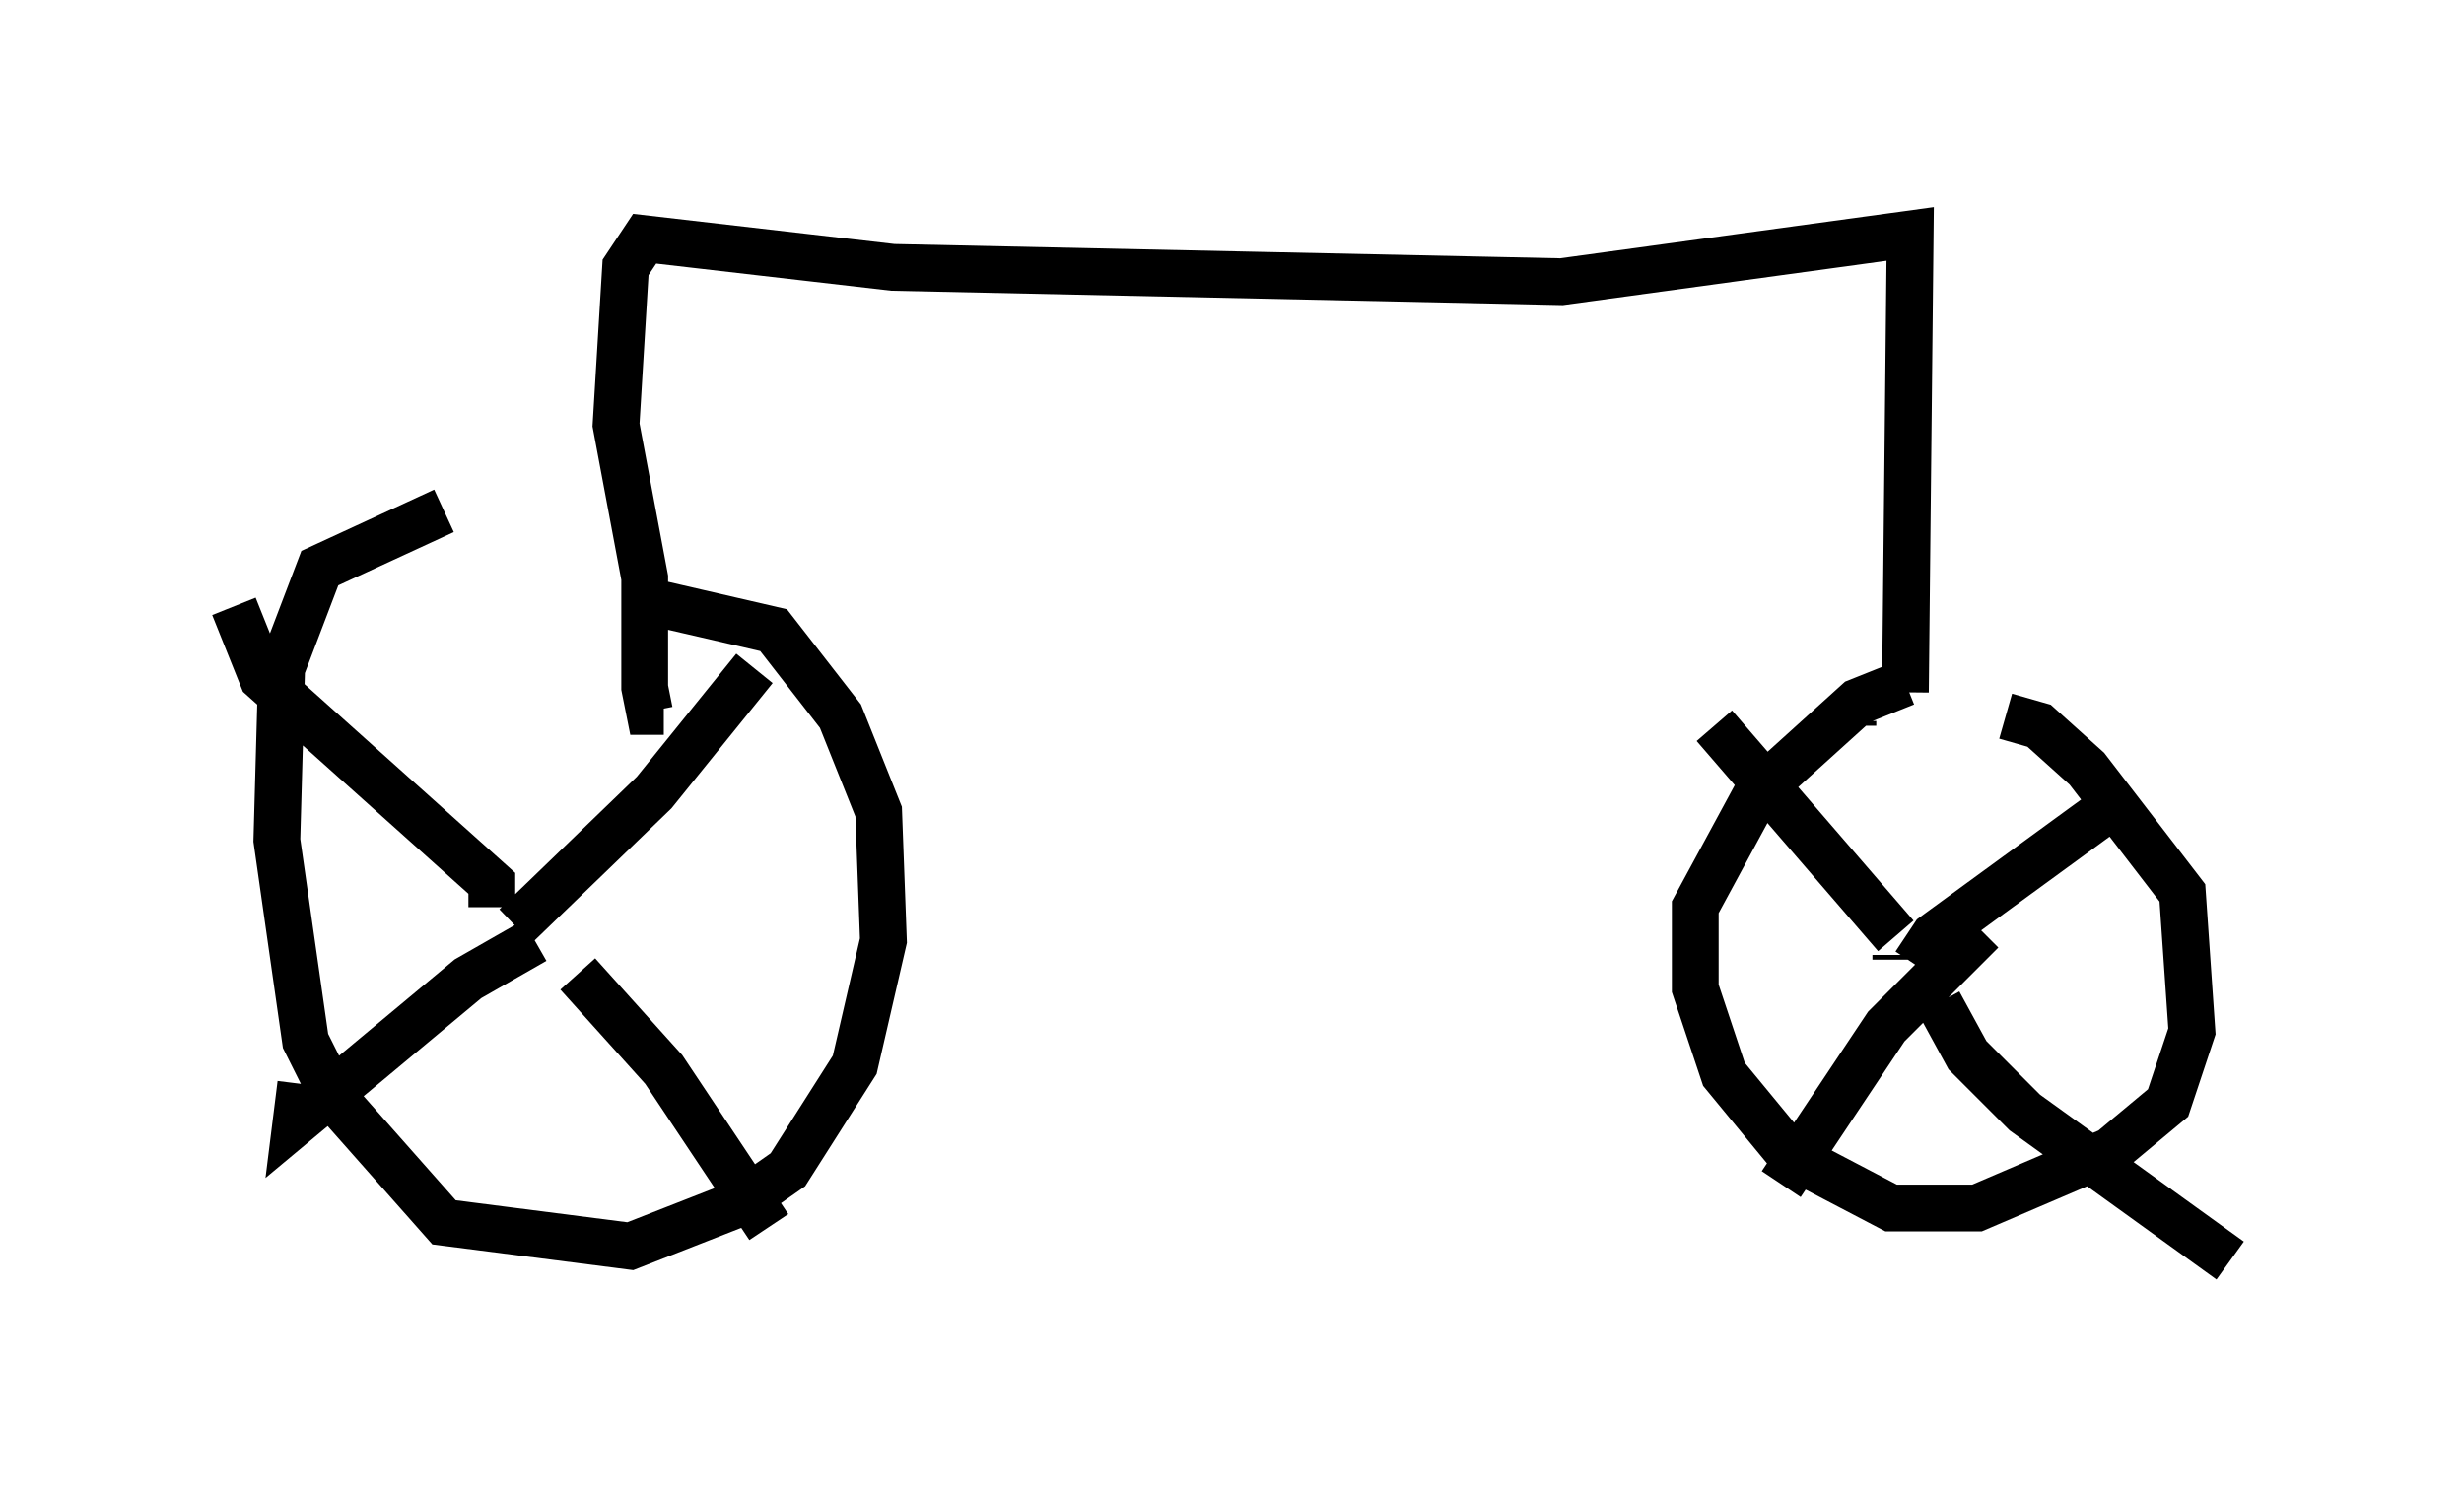 <?xml version="1.0" encoding="utf-8" ?>
<svg baseProfile="full" height="31.948" version="1.1" width="52.671" xmlns="http://www.w3.org/2000/svg" xmlns:ev="http://www.w3.org/2001/xml-events" xmlns:xlink="http://www.w3.org/1999/xlink"><defs /><rect fill="white" height="31.948" width="52.671" x="0" y="0" /><path d="M13.779, 11.023 m-4.288, -0.102 l-2.654, 1.225 -0.817, 2.144 l-0.102, 3.675 0.613, 4.288 l0.613, 1.225 2.348, 2.654 l3.981, 0.51 2.348, -0.919 l1.021, -0.715 1.429, -2.246 l0.613, -2.654 -0.102, -2.756 l-0.817, -2.042 -1.429, -1.838 l-2.654, -0.613 m-3.369, 7.35 l0.0, 0.0 m0.51, -0.408 l2.96, -2.858 2.144, -2.654 m-3.777, 6.533 l1.838, 2.042 2.246, 3.369 m-5.002, -6.125 l-1.429, 0.817 -3.675, 3.063 l0.102, -0.817 m4.083, -3.777 l0.0, -0.51 -4.9, -4.39 l-0.613, -1.531 m35.73, 1.633 l-1.021, 0.408 -2.144, 1.94 l-1.327, 2.45 0.0, 1.735 l0.613, 1.838 1.429, 1.735 l2.144, 1.123 1.838, 0.0 l2.858, -1.225 1.225, -1.021 l0.51, -1.531 -0.204, -2.96 l-2.042, -2.654 -1.021, -0.919 l-0.715, -0.204 m-2.348, 5.206 l0.0, -0.102 m0.0, -0.408 l-3.879, -4.492 m4.288, 5.104 l0.408, -0.613 3.777, -2.756 m-2.756, 2.654 l-2.042, 2.042 -2.246, 3.369 m3.369, -3.879 l0.613, 1.123 1.225, 1.225 l4.39, 3.165 m-8.065, -11.433 l0.0, -0.102 m1.123, -0.613 l0.102, -9.8 -7.452, 1.021 l-14.292, -0.306 -5.308, -0.613 l-0.408, 0.613 -0.204, 3.369 l0.613, 3.267 0.0, 2.348 l0.102, 0.51 0.306, 0.0 " fill="none" stroke="black" stroke-width="1" /></svg>